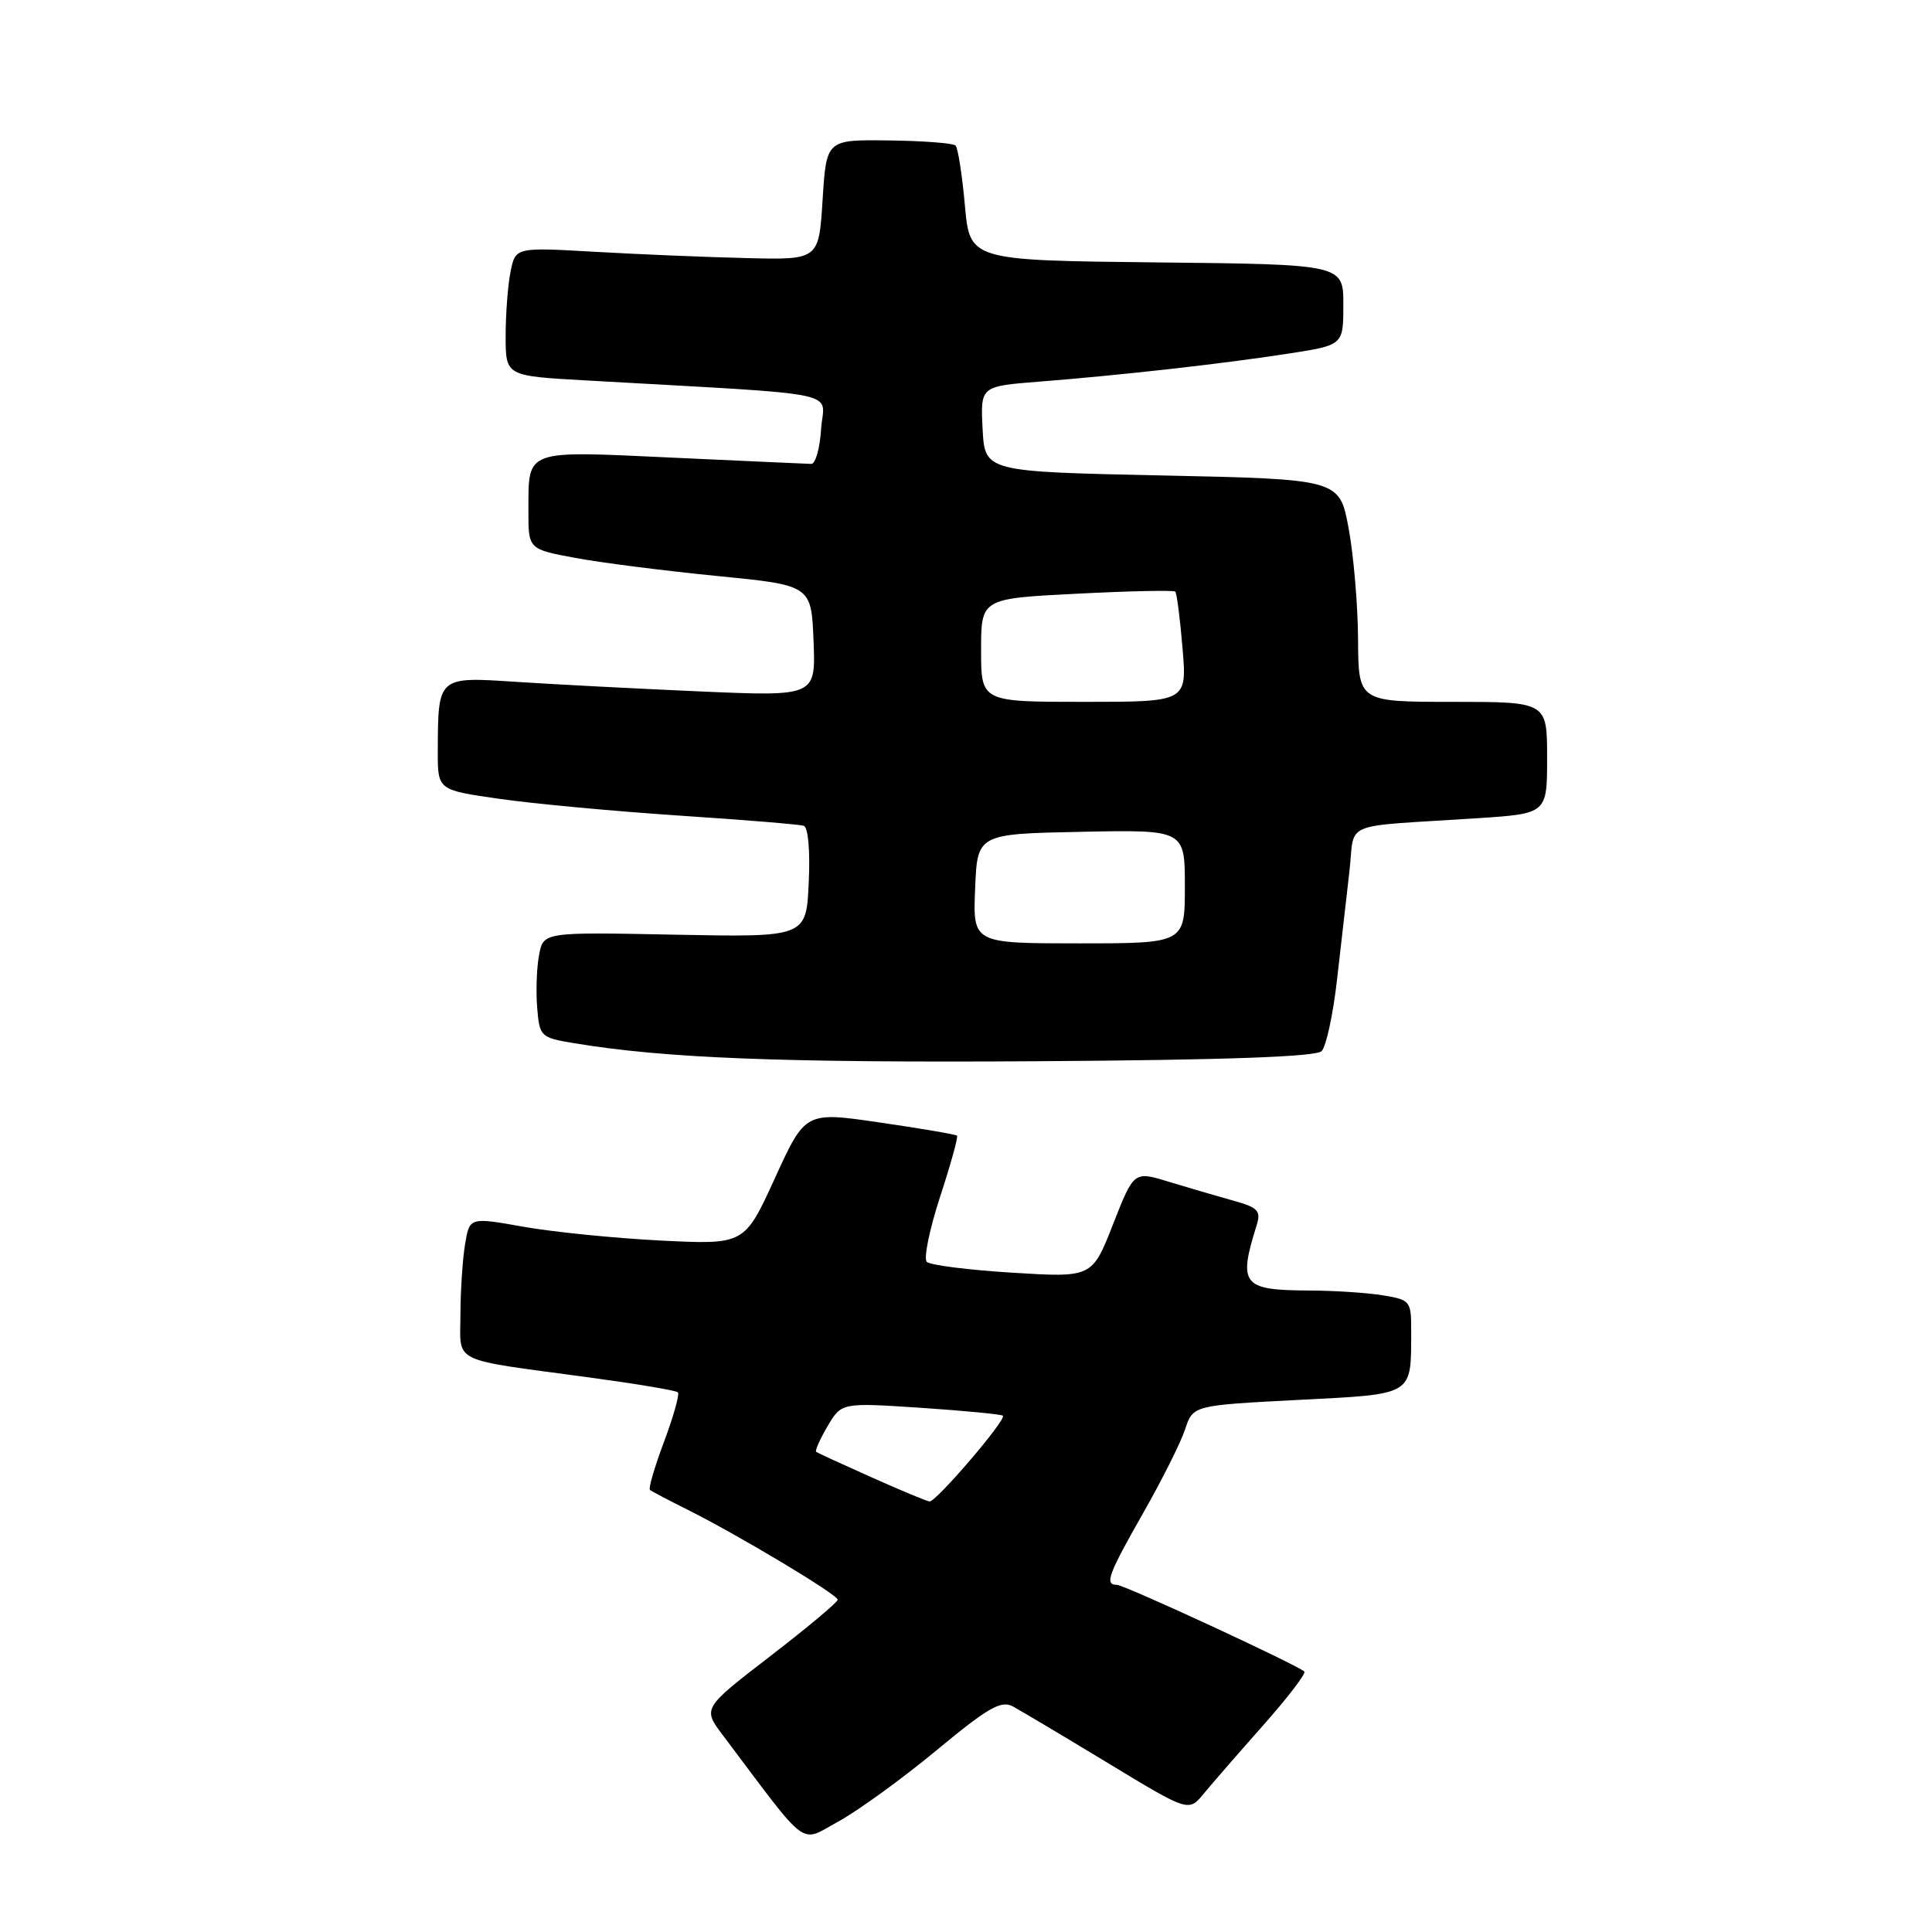 <?xml version="1.0" encoding="UTF-8" standalone="no"?>
<!DOCTYPE svg PUBLIC "-//W3C//DTD SVG 1.1//EN" "http://www.w3.org/Graphics/SVG/1.1/DTD/svg11.dtd" >
<svg xmlns="http://www.w3.org/2000/svg" xmlns:xlink="http://www.w3.org/1999/xlink" version="1.1" viewBox="0 0 256 256">
 <g >
 <path fill="currentColor"
d=" M 124.06 231.95 C 130.93 226.26 132.64 225.27 134.21 226.11 C 135.24 226.67 140.91 230.04 146.80 233.61 C 157.50 240.10 157.50 240.10 159.50 237.67 C 160.60 236.34 164.15 232.25 167.39 228.60 C 170.63 224.94 173.08 221.75 172.83 221.49 C 171.97 220.64 148.98 210.00 147.99 210.00 C 146.33 210.00 146.83 208.65 151.49 200.46 C 153.96 196.12 156.46 191.14 157.03 189.40 C 158.08 186.22 158.08 186.22 171.95 185.50 C 187.51 184.70 186.96 185.03 186.99 176.38 C 187.00 172.39 186.88 172.24 183.25 171.64 C 181.19 171.30 176.80 171.01 173.50 171.00 C 164.60 170.96 164.04 170.26 166.52 162.32 C 167.11 160.43 166.68 159.99 163.35 159.07 C 161.23 158.48 157.42 157.37 154.87 156.59 C 150.25 155.17 150.25 155.17 147.48 162.23 C 144.71 169.29 144.71 169.29 134.15 168.64 C 128.35 168.28 123.24 167.64 122.80 167.20 C 122.37 166.77 123.16 162.89 124.56 158.60 C 125.97 154.30 126.98 150.65 126.81 150.48 C 126.64 150.32 122.05 149.53 116.60 148.74 C 106.71 147.29 106.71 147.29 102.68 156.11 C 98.65 164.93 98.65 164.93 87.57 164.38 C 81.48 164.07 73.29 163.25 69.36 162.55 C 62.22 161.28 62.22 161.28 61.62 164.89 C 61.29 166.88 61.02 171.05 61.01 174.17 C 61.00 180.75 59.47 180.00 77.94 182.50 C 84.23 183.35 89.58 184.24 89.82 184.49 C 90.07 184.73 89.25 187.66 88.00 191.00 C 86.75 194.34 85.90 197.22 86.12 197.41 C 86.33 197.60 88.53 198.76 91.00 199.99 C 97.69 203.32 111.00 211.29 111.00 211.97 C 111.00 212.30 106.97 215.67 102.05 219.46 C 93.09 226.36 93.09 226.36 95.80 229.95 C 107.36 245.32 105.86 244.20 111.09 241.36 C 113.68 239.94 119.52 235.71 124.06 231.95 Z  M 175.12 139.28 C 175.72 138.68 176.64 134.43 177.16 129.84 C 177.68 125.25 178.42 118.80 178.80 115.50 C 179.60 108.65 177.29 109.62 195.75 108.42 C 205.00 107.81 205.00 107.81 205.00 100.41 C 205.00 93.00 205.00 93.00 192.50 93.00 C 180.00 93.00 180.00 93.00 179.95 84.75 C 179.93 80.21 179.36 73.58 178.70 70.00 C 177.49 63.50 177.49 63.50 153.99 63.00 C 130.50 62.50 130.50 62.50 130.20 56.84 C 129.91 51.18 129.91 51.18 137.70 50.57 C 148.50 49.72 162.14 48.19 170.75 46.85 C 178.00 45.73 178.00 45.73 178.00 40.38 C 178.00 35.03 178.00 35.03 153.25 34.77 C 128.50 34.50 128.50 34.50 127.85 27.18 C 127.49 23.15 126.93 19.60 126.62 19.29 C 126.30 18.97 122.32 18.66 117.77 18.61 C 109.50 18.50 109.50 18.50 109.00 26.46 C 108.50 34.43 108.50 34.43 99.00 34.20 C 93.78 34.08 84.73 33.70 78.90 33.37 C 68.30 32.76 68.30 32.76 67.65 36.01 C 67.29 37.79 67.00 41.63 67.00 44.53 C 67.00 49.81 67.00 49.81 77.50 50.40 C 112.82 52.41 109.14 51.65 108.80 56.85 C 108.64 59.41 108.05 61.49 107.50 61.47 C 106.95 61.46 98.68 61.08 89.11 60.64 C 69.36 59.72 70.04 59.47 70.02 67.64 C 70.00 72.77 70.00 72.77 76.25 73.93 C 79.69 74.57 88.12 75.64 95.00 76.32 C 107.50 77.55 107.50 77.55 107.80 84.92 C 108.09 92.28 108.09 92.28 92.80 91.62 C 84.38 91.25 73.40 90.68 68.40 90.35 C 57.97 89.66 58.04 89.60 58.01 99.59 C 58.00 104.69 58.00 104.69 66.25 105.86 C 70.79 106.51 81.47 107.50 90.00 108.07 C 98.53 108.63 105.95 109.24 106.50 109.42 C 107.09 109.61 107.36 112.73 107.16 116.97 C 106.83 124.19 106.83 124.19 89.41 123.85 C 72.00 123.50 72.00 123.50 71.43 126.54 C 71.11 128.22 71.00 131.36 71.18 133.53 C 71.49 137.35 71.63 137.49 76.02 138.22 C 88.08 140.23 103.56 140.83 137.26 140.62 C 162.36 140.46 174.37 140.03 175.12 139.28 Z  M 115.50 195.76 C 111.65 194.04 108.34 192.52 108.15 192.38 C 107.96 192.25 108.64 190.72 109.65 188.99 C 111.50 185.85 111.50 185.85 122.00 186.54 C 127.78 186.93 132.68 187.40 132.89 187.59 C 133.41 188.07 124.04 199.02 123.17 198.95 C 122.80 198.92 119.35 197.48 115.50 195.76 Z  M 129.21 117.75 C 129.50 110.50 129.50 110.50 143.25 110.22 C 157.00 109.94 157.00 109.94 157.00 117.47 C 157.00 125.00 157.00 125.00 142.96 125.00 C 128.91 125.00 128.91 125.00 129.21 117.75 Z  M 130.00 86.15 C 130.00 79.31 130.00 79.31 142.68 78.67 C 149.65 78.31 155.52 78.19 155.73 78.39 C 155.93 78.60 156.37 81.97 156.69 85.88 C 157.29 93.00 157.29 93.00 143.65 93.00 C 130.00 93.00 130.00 93.00 130.00 86.15 Z "/>
</g>
</svg>